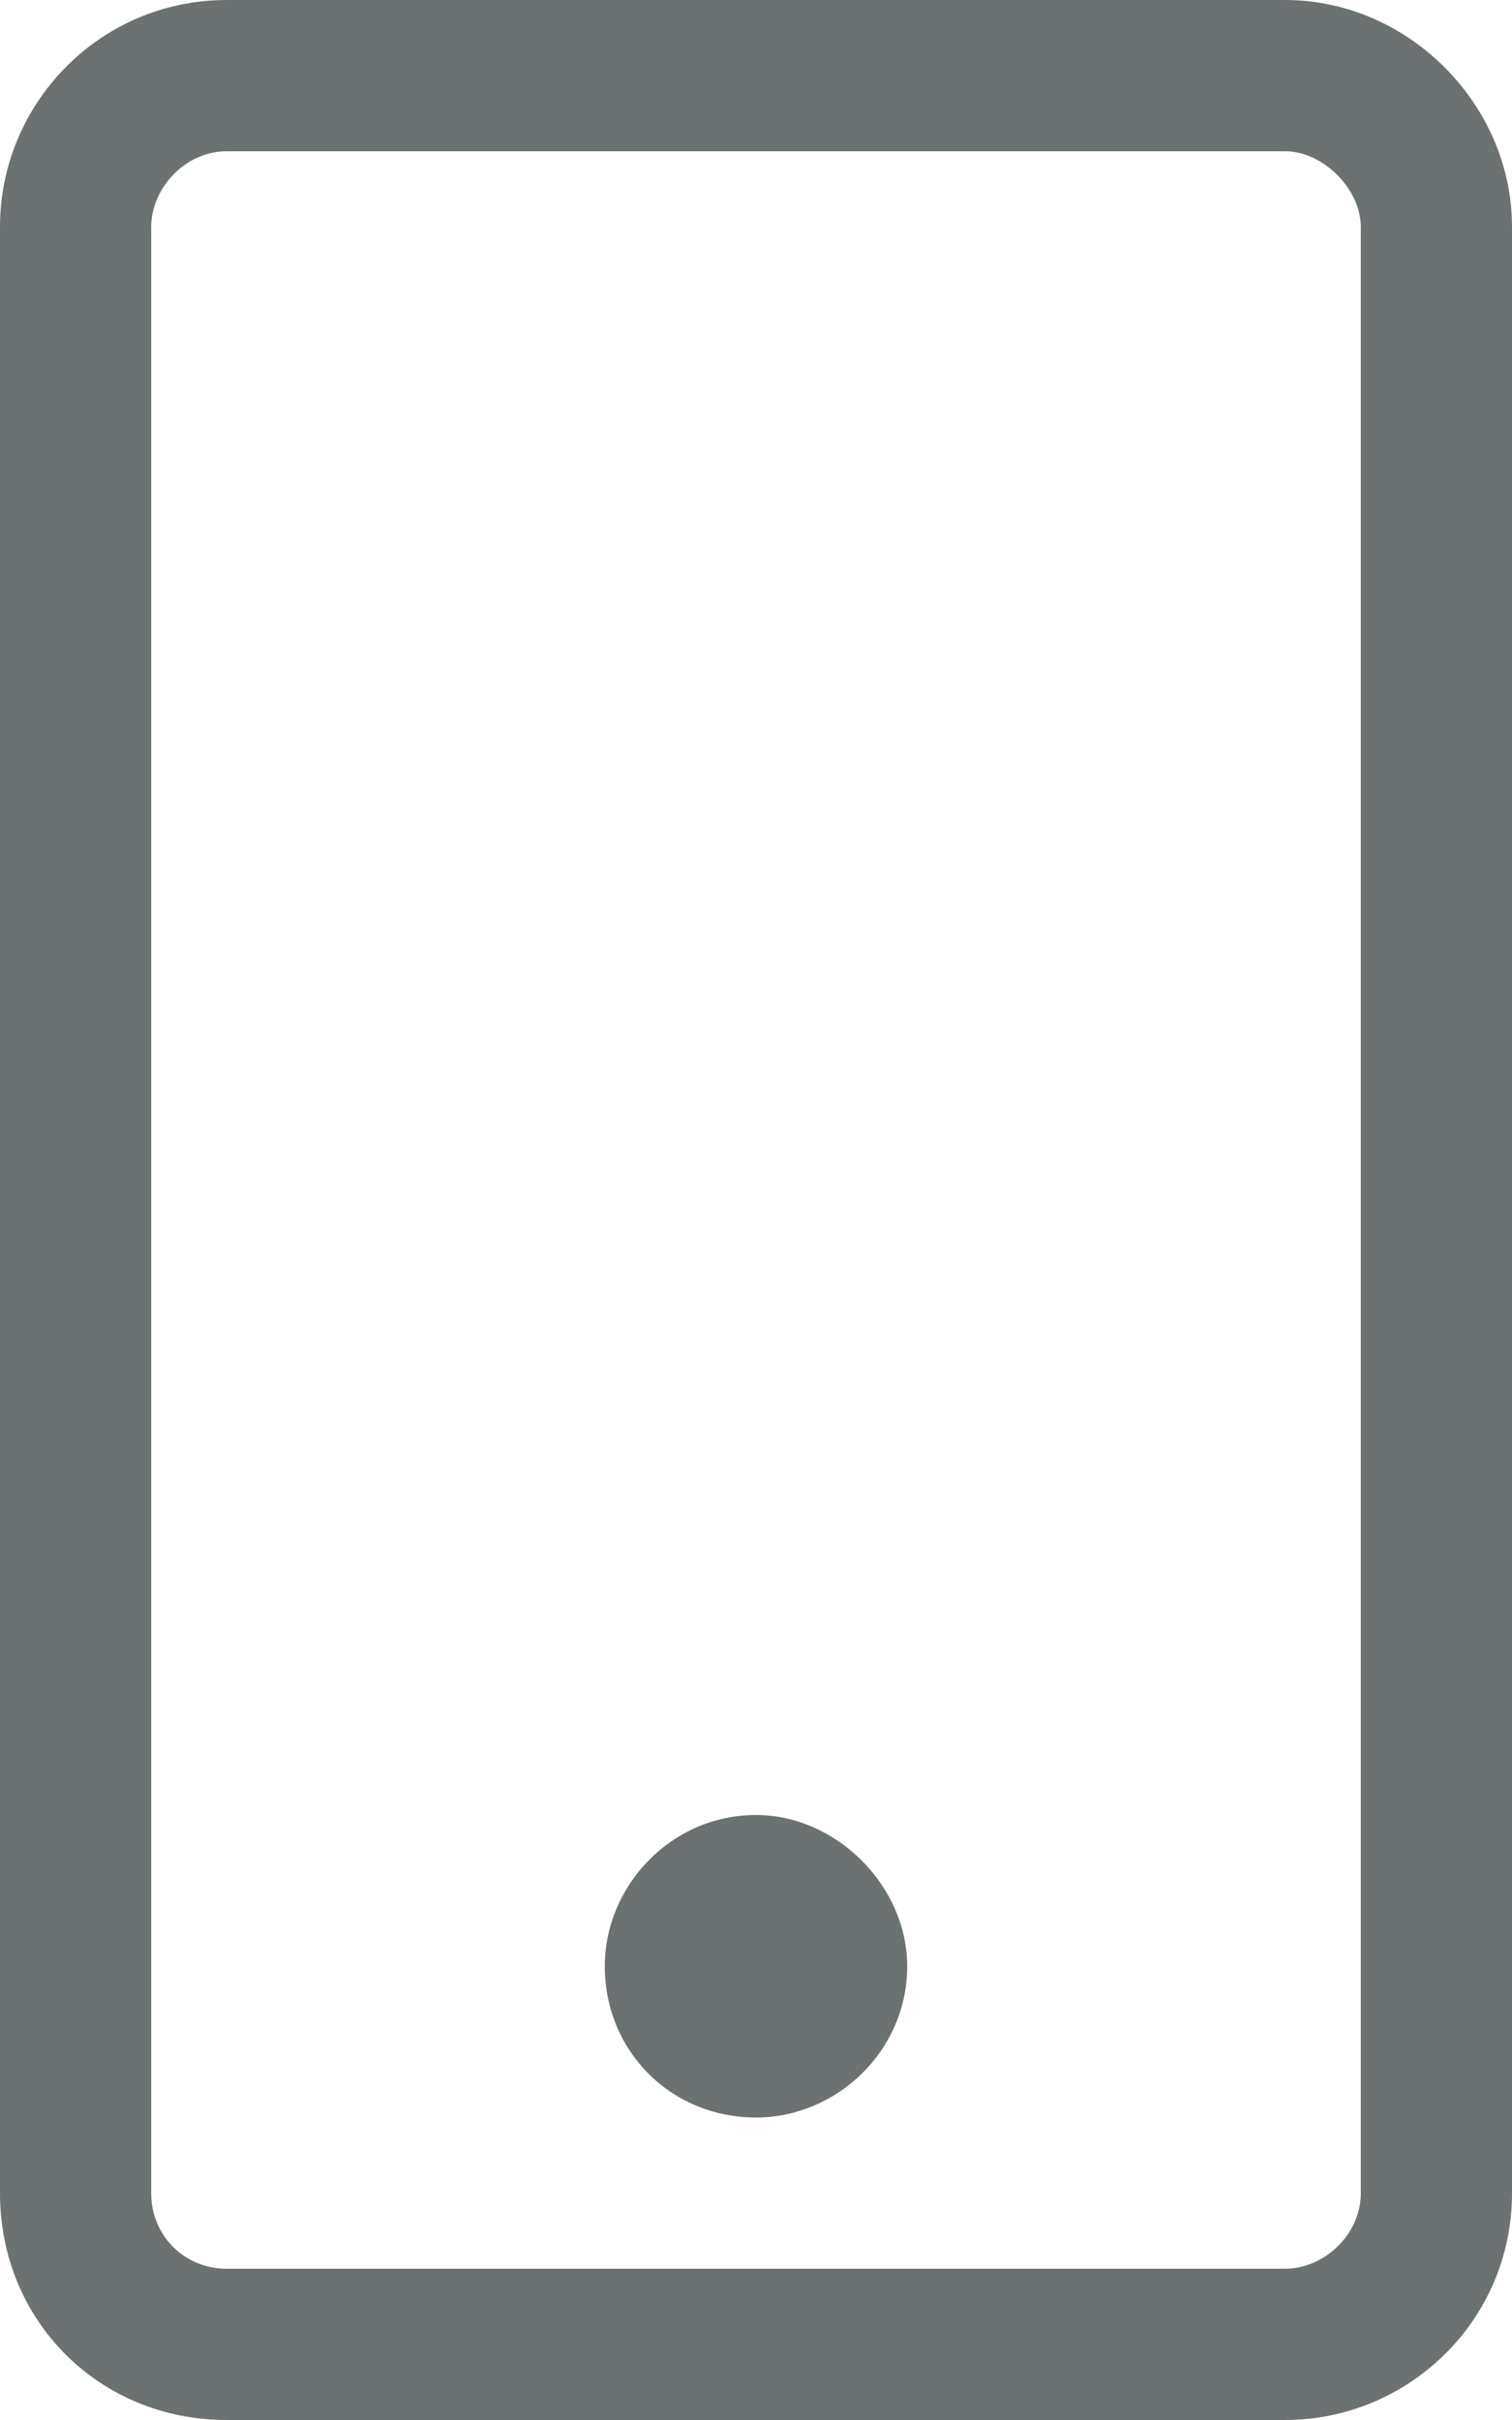 <svg width="10" height="16" viewBox="0 0 10 16" fill="none" xmlns="http://www.w3.org/2000/svg">
<path d="M6 13C6 12.469 5.531 12 5 12C4.438 12 4 12.469 4 13C4 13.562 4.438 14 5 14C5.531 14 6 13.562 6 13ZM10 1.5C10 0.688 9.312 0 8.5 0H1.5C0.656 0 0 0.688 0 1.5V14.5C0 15.344 0.656 16 1.5 16H8.5C9.312 16 10 15.344 10 14.5V1.5ZM9 1.5V14.5C9 14.781 8.75 15 8.5 15H1.5C1.219 15 1 14.781 1 14.5V1.5C1 1.25 1.219 1 1.5 1H8.5C8.75 1 9 1.25 9 1.5Z" fill="#6C7172"/>
</svg>
